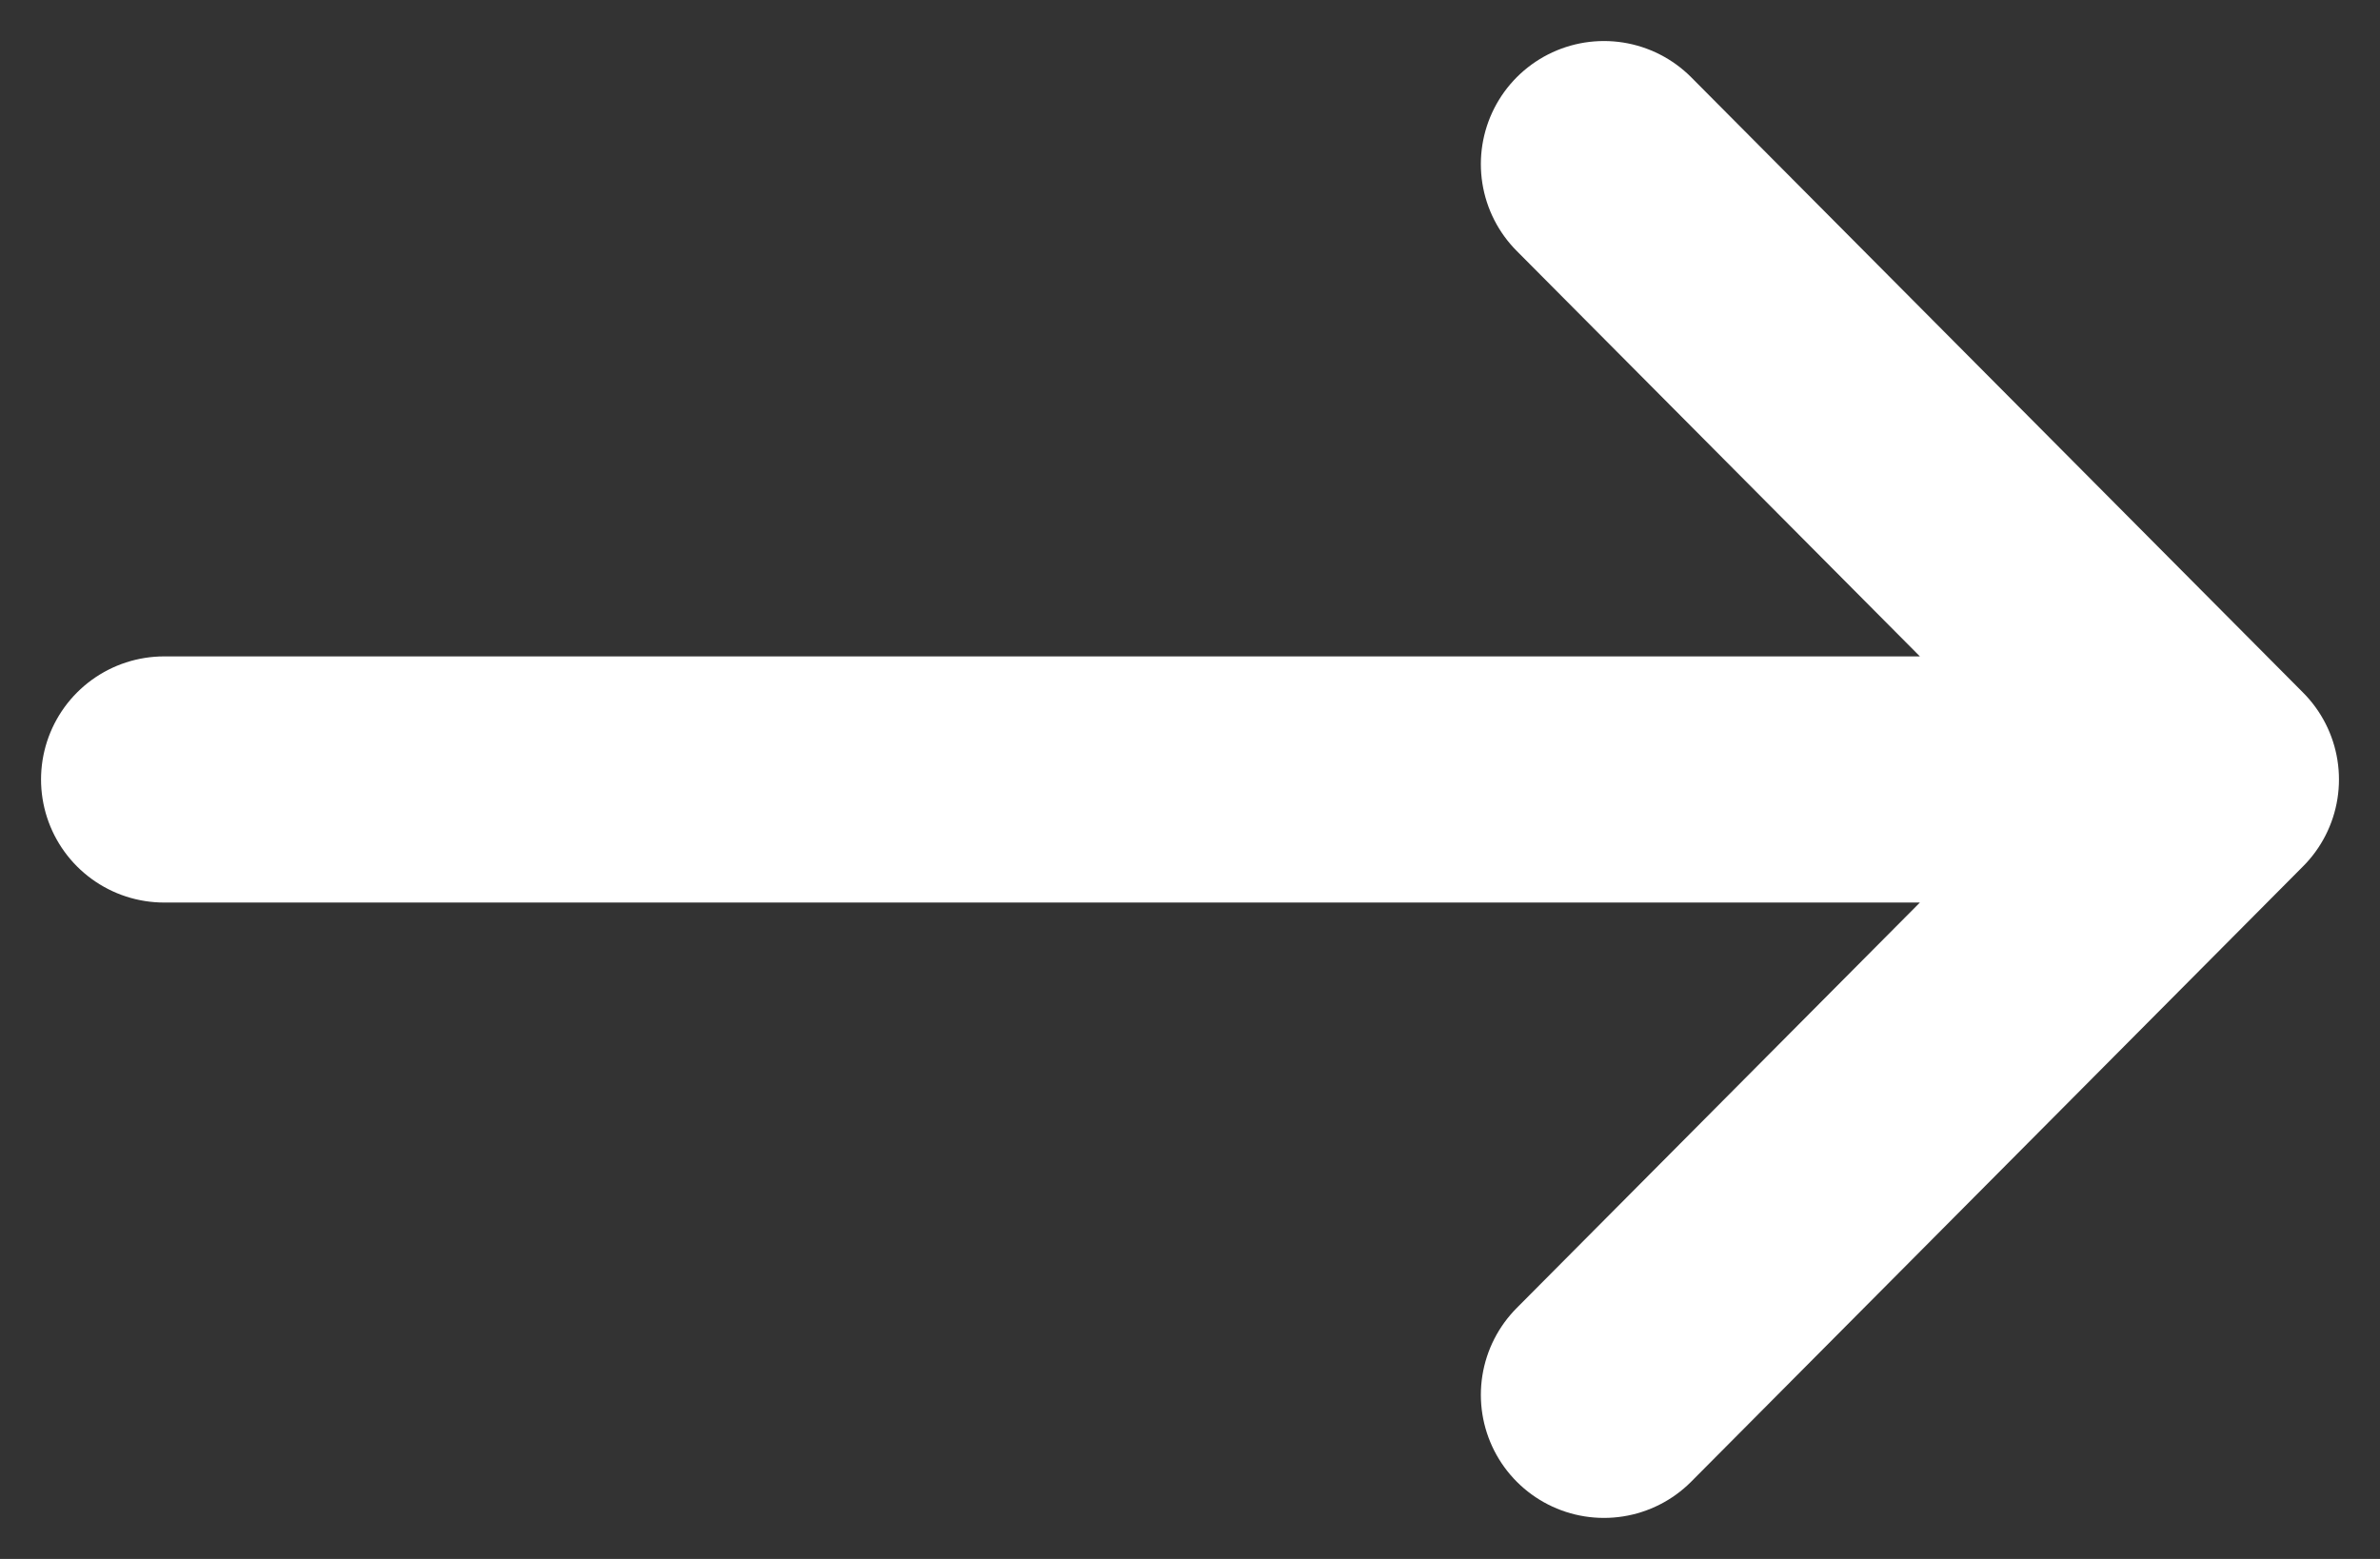 <svg width="29" height="19" viewBox="0 0 29 19" fill="none" xmlns="http://www.w3.org/2000/svg">
<rect x="0" y="0" width="29" height="19" fill="#333333" stroke="none"/>
<path d="M2 9.5H27M27 9.5L19.544 17M27 9.5L19.544 2" stroke="white" stroke-width="3" stroke-linecap="round" stroke-linejoin="round"/>
</svg>
